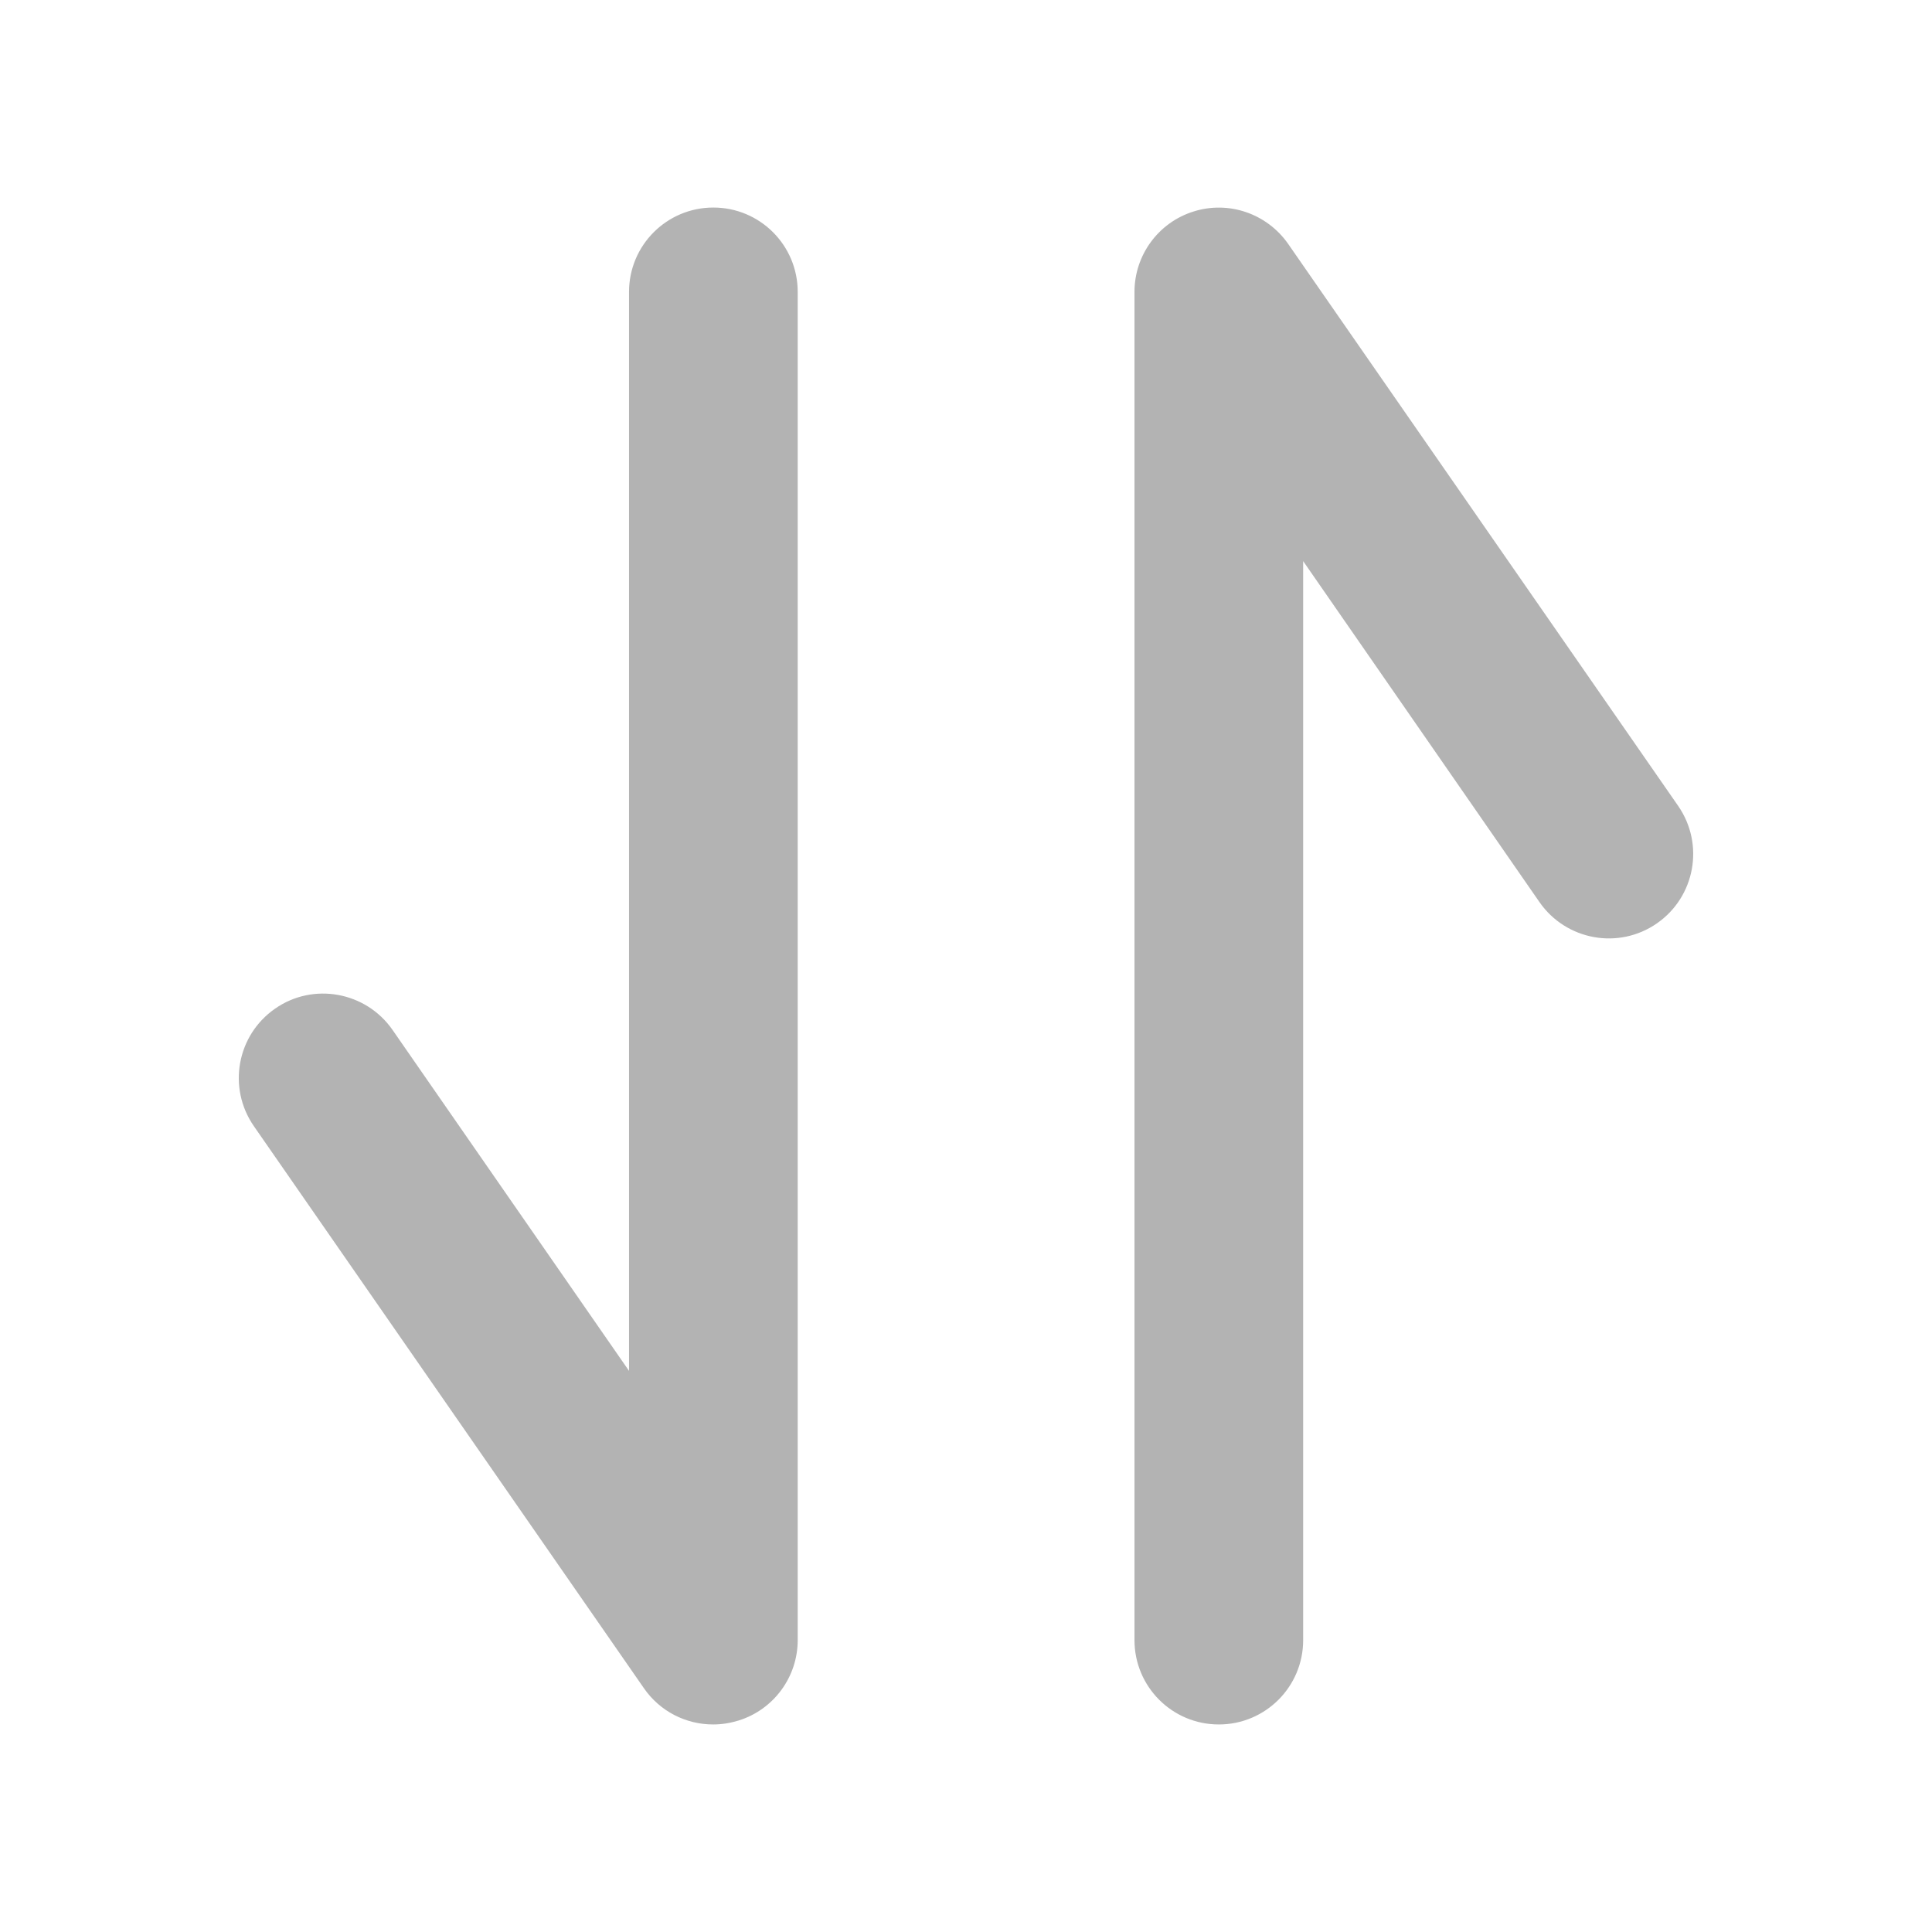 <?xml version="1.0" standalone="no"?><!DOCTYPE svg PUBLIC "-//W3C//DTD SVG 1.1//EN" "http://www.w3.org/Graphics/SVG/1.1/DTD/svg11.dtd"><svg t="1530004960092" class="icon" style="" viewBox="0 0 1024 1024" version="1.1" xmlns="http://www.w3.org/2000/svg" p-id="3093" xmlns:xlink="http://www.w3.org/1999/xlink" width="200" height="200"><defs><style type="text/css"></style></defs><path d="M378 914c-14.4 0-28.2-6.9-36.7-19.2l-206.8-298c-14-20.3-9-48.1 11.3-62.2 20.2-14.1 48.1-9 62.2 11.2l125.4 180.8V154.7c0-24.7 20-44.7 44.7-44.7s44.7 20 44.7 44.7v714.6c0 19.5-12.7 36.8-31.3 42.6-4.6 1.4-9 2.1-13.5 2.1zM646 914c-24.7 0-44.7-20-44.7-44.7V154.7c0-19.5 12.7-36.8 31.3-42.6 18.6-5.9 38.9 1.1 50.1 17.1l206.8 298c14 20.3 9 48.1-11.3 62.2-20.3 14.1-48.1 9-62.2-11.2L690.7 297.4v571.9c0 24.7-20 44.7-44.7 44.7z" fill="#B3B3B3" p-id="3094"></path></svg>
